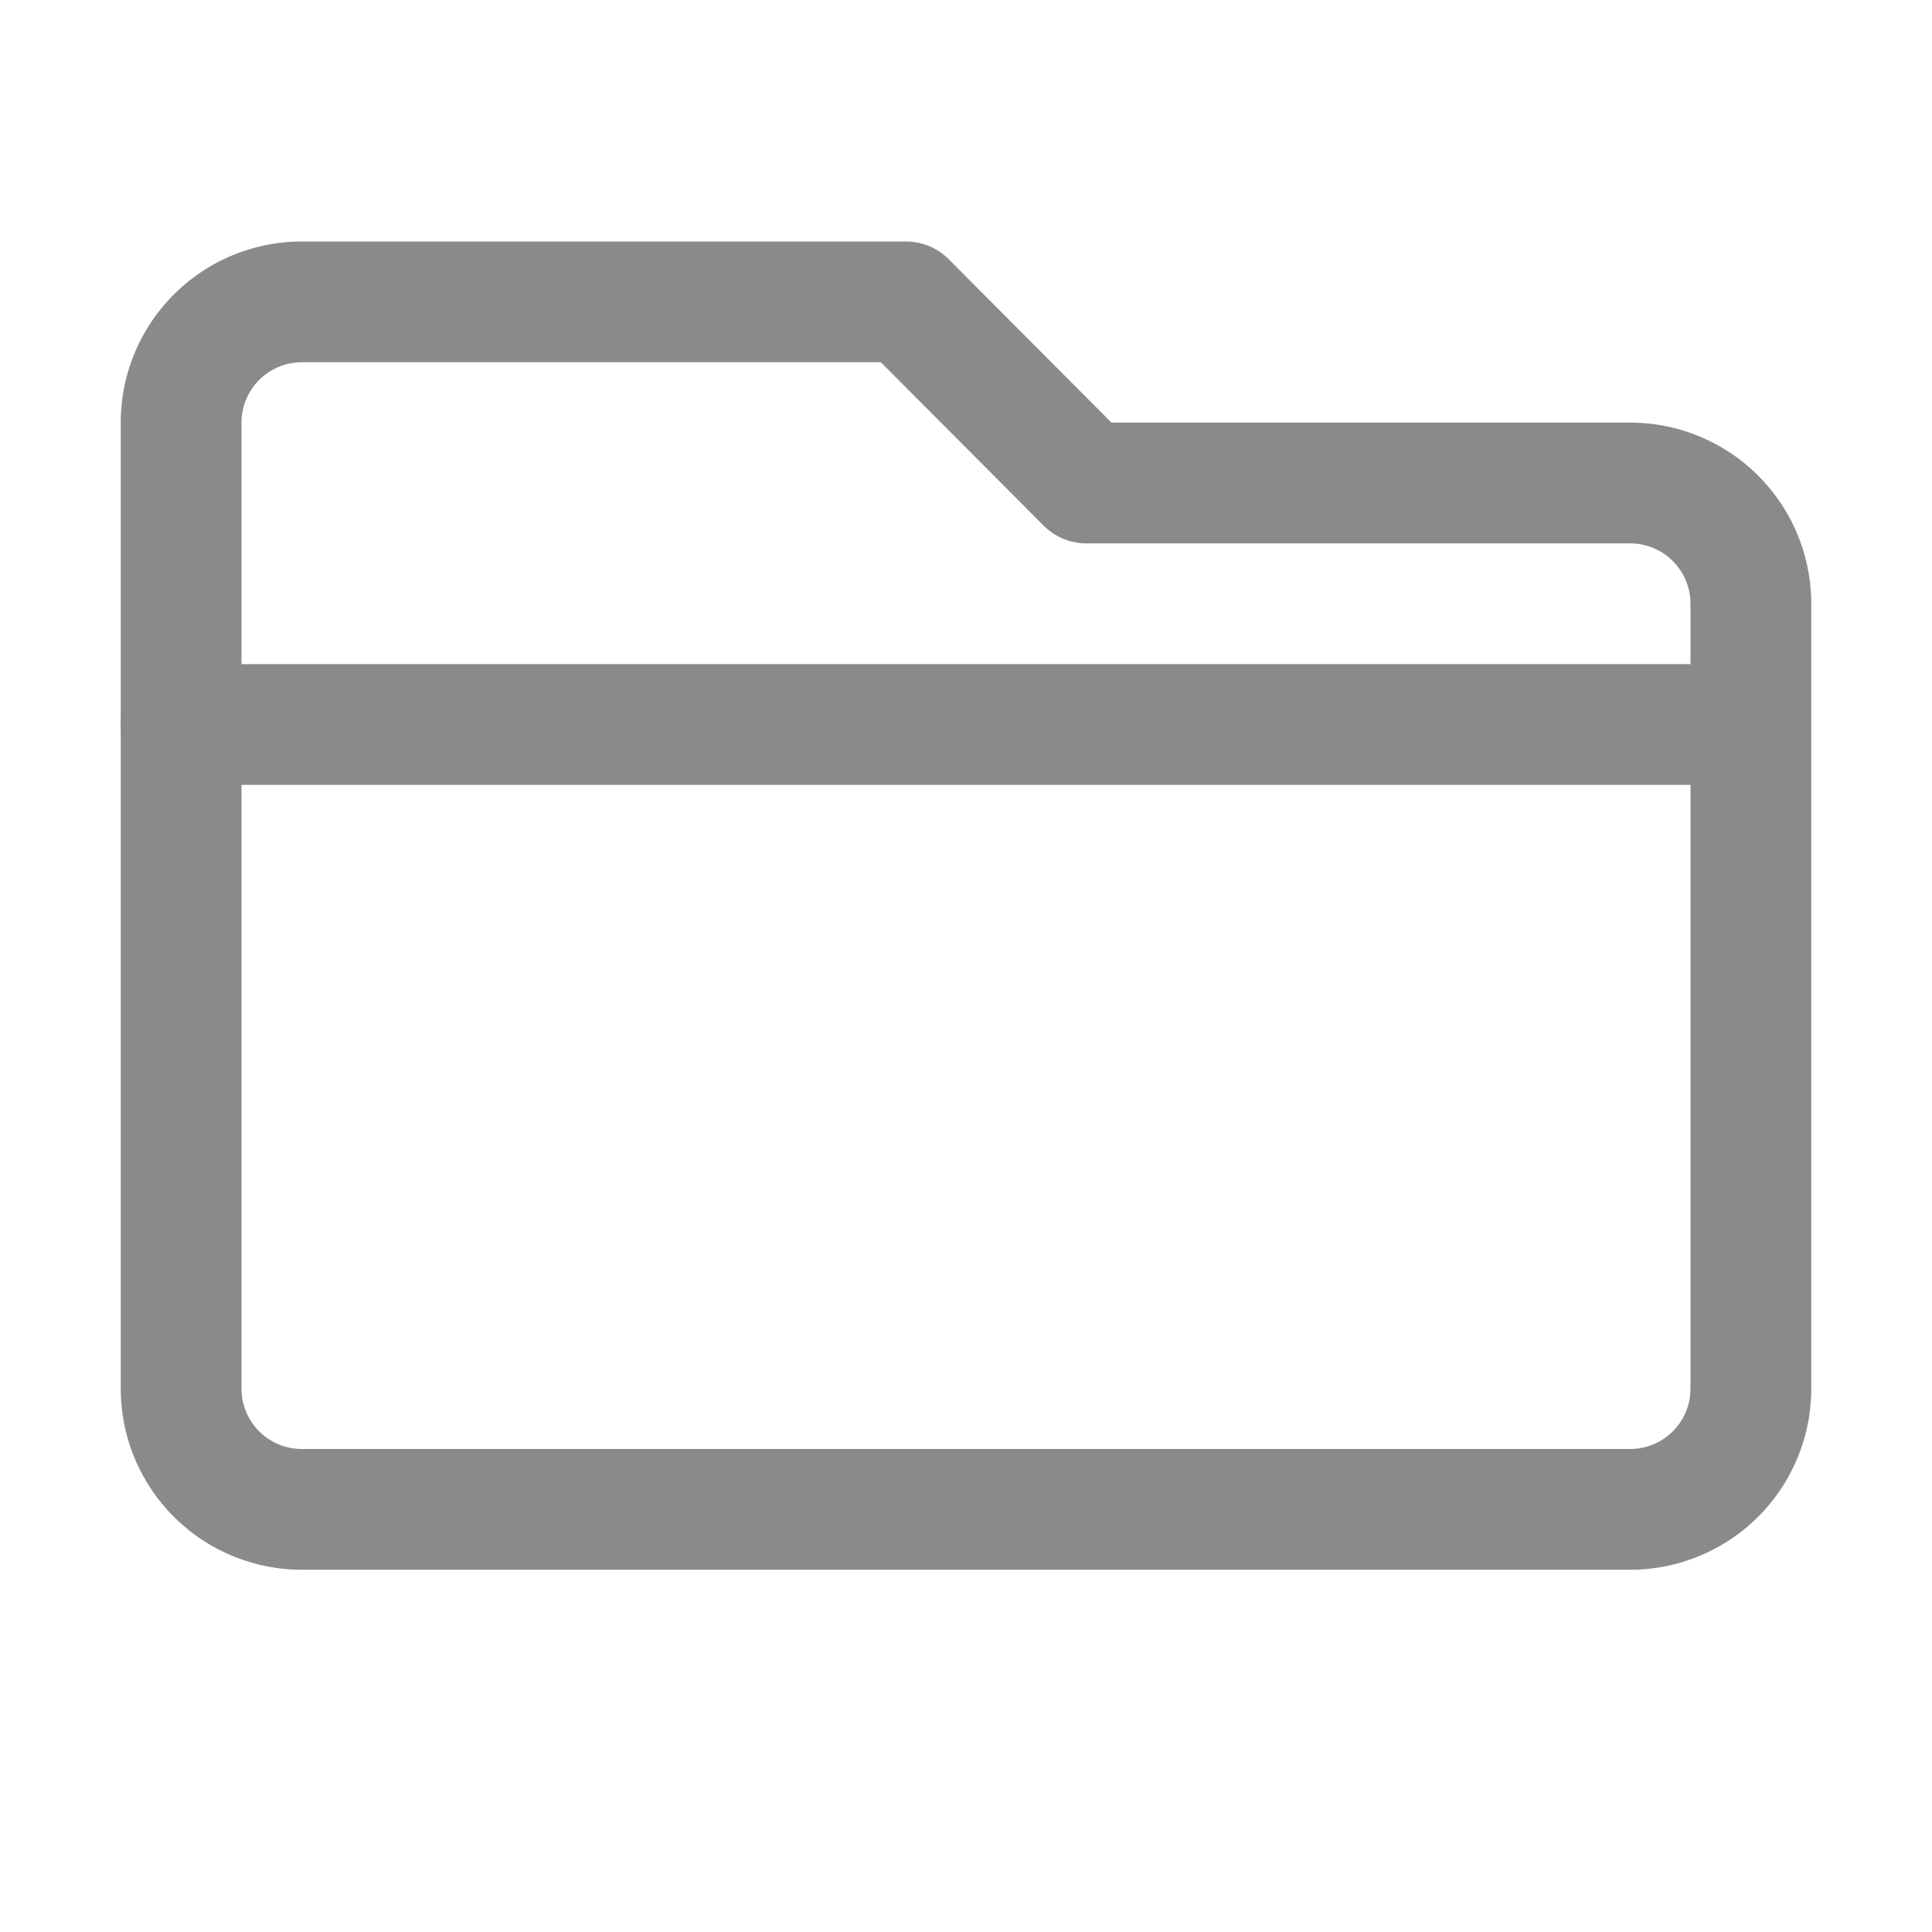 <?xml version="1.0" standalone="no"?><!DOCTYPE svg PUBLIC "-//W3C//DTD SVG 1.1//EN" "http://www.w3.org/Graphics/SVG/1.1/DTD/svg11.dtd"><svg t="1563940420752" class="icon" viewBox="0 0 1024 1024" version="1.1" xmlns="http://www.w3.org/2000/svg" p-id="4467" xmlns:xlink="http://www.w3.org/1999/xlink" width="128" height="128"><defs><style type="text/css"></style></defs><path d="M466.88 192H160a32 32 0 0 0-32 32v512a32 32 0 0 0 32 32h704a32 32 0 0 0 32-32V320a32 32 0 0 0-32-32h-288a32 32 0 0 1-22.72-9.28z m122.24 32H864a96 96 0 0 1 96 96v416a96 96 0 0 1-96 96H160a96 96 0 0 1-96-96V224a96 96 0 0 1 96-96h320a32 32 0 0 1 22.72 9.28z" p-id="4468" fill="#8a8a8a"></path><path d="M96 416a32 32 0 0 1 0-64h800a32 32 0 0 1 0 64z" p-id="4469" fill="#8a8a8a"></path></svg>